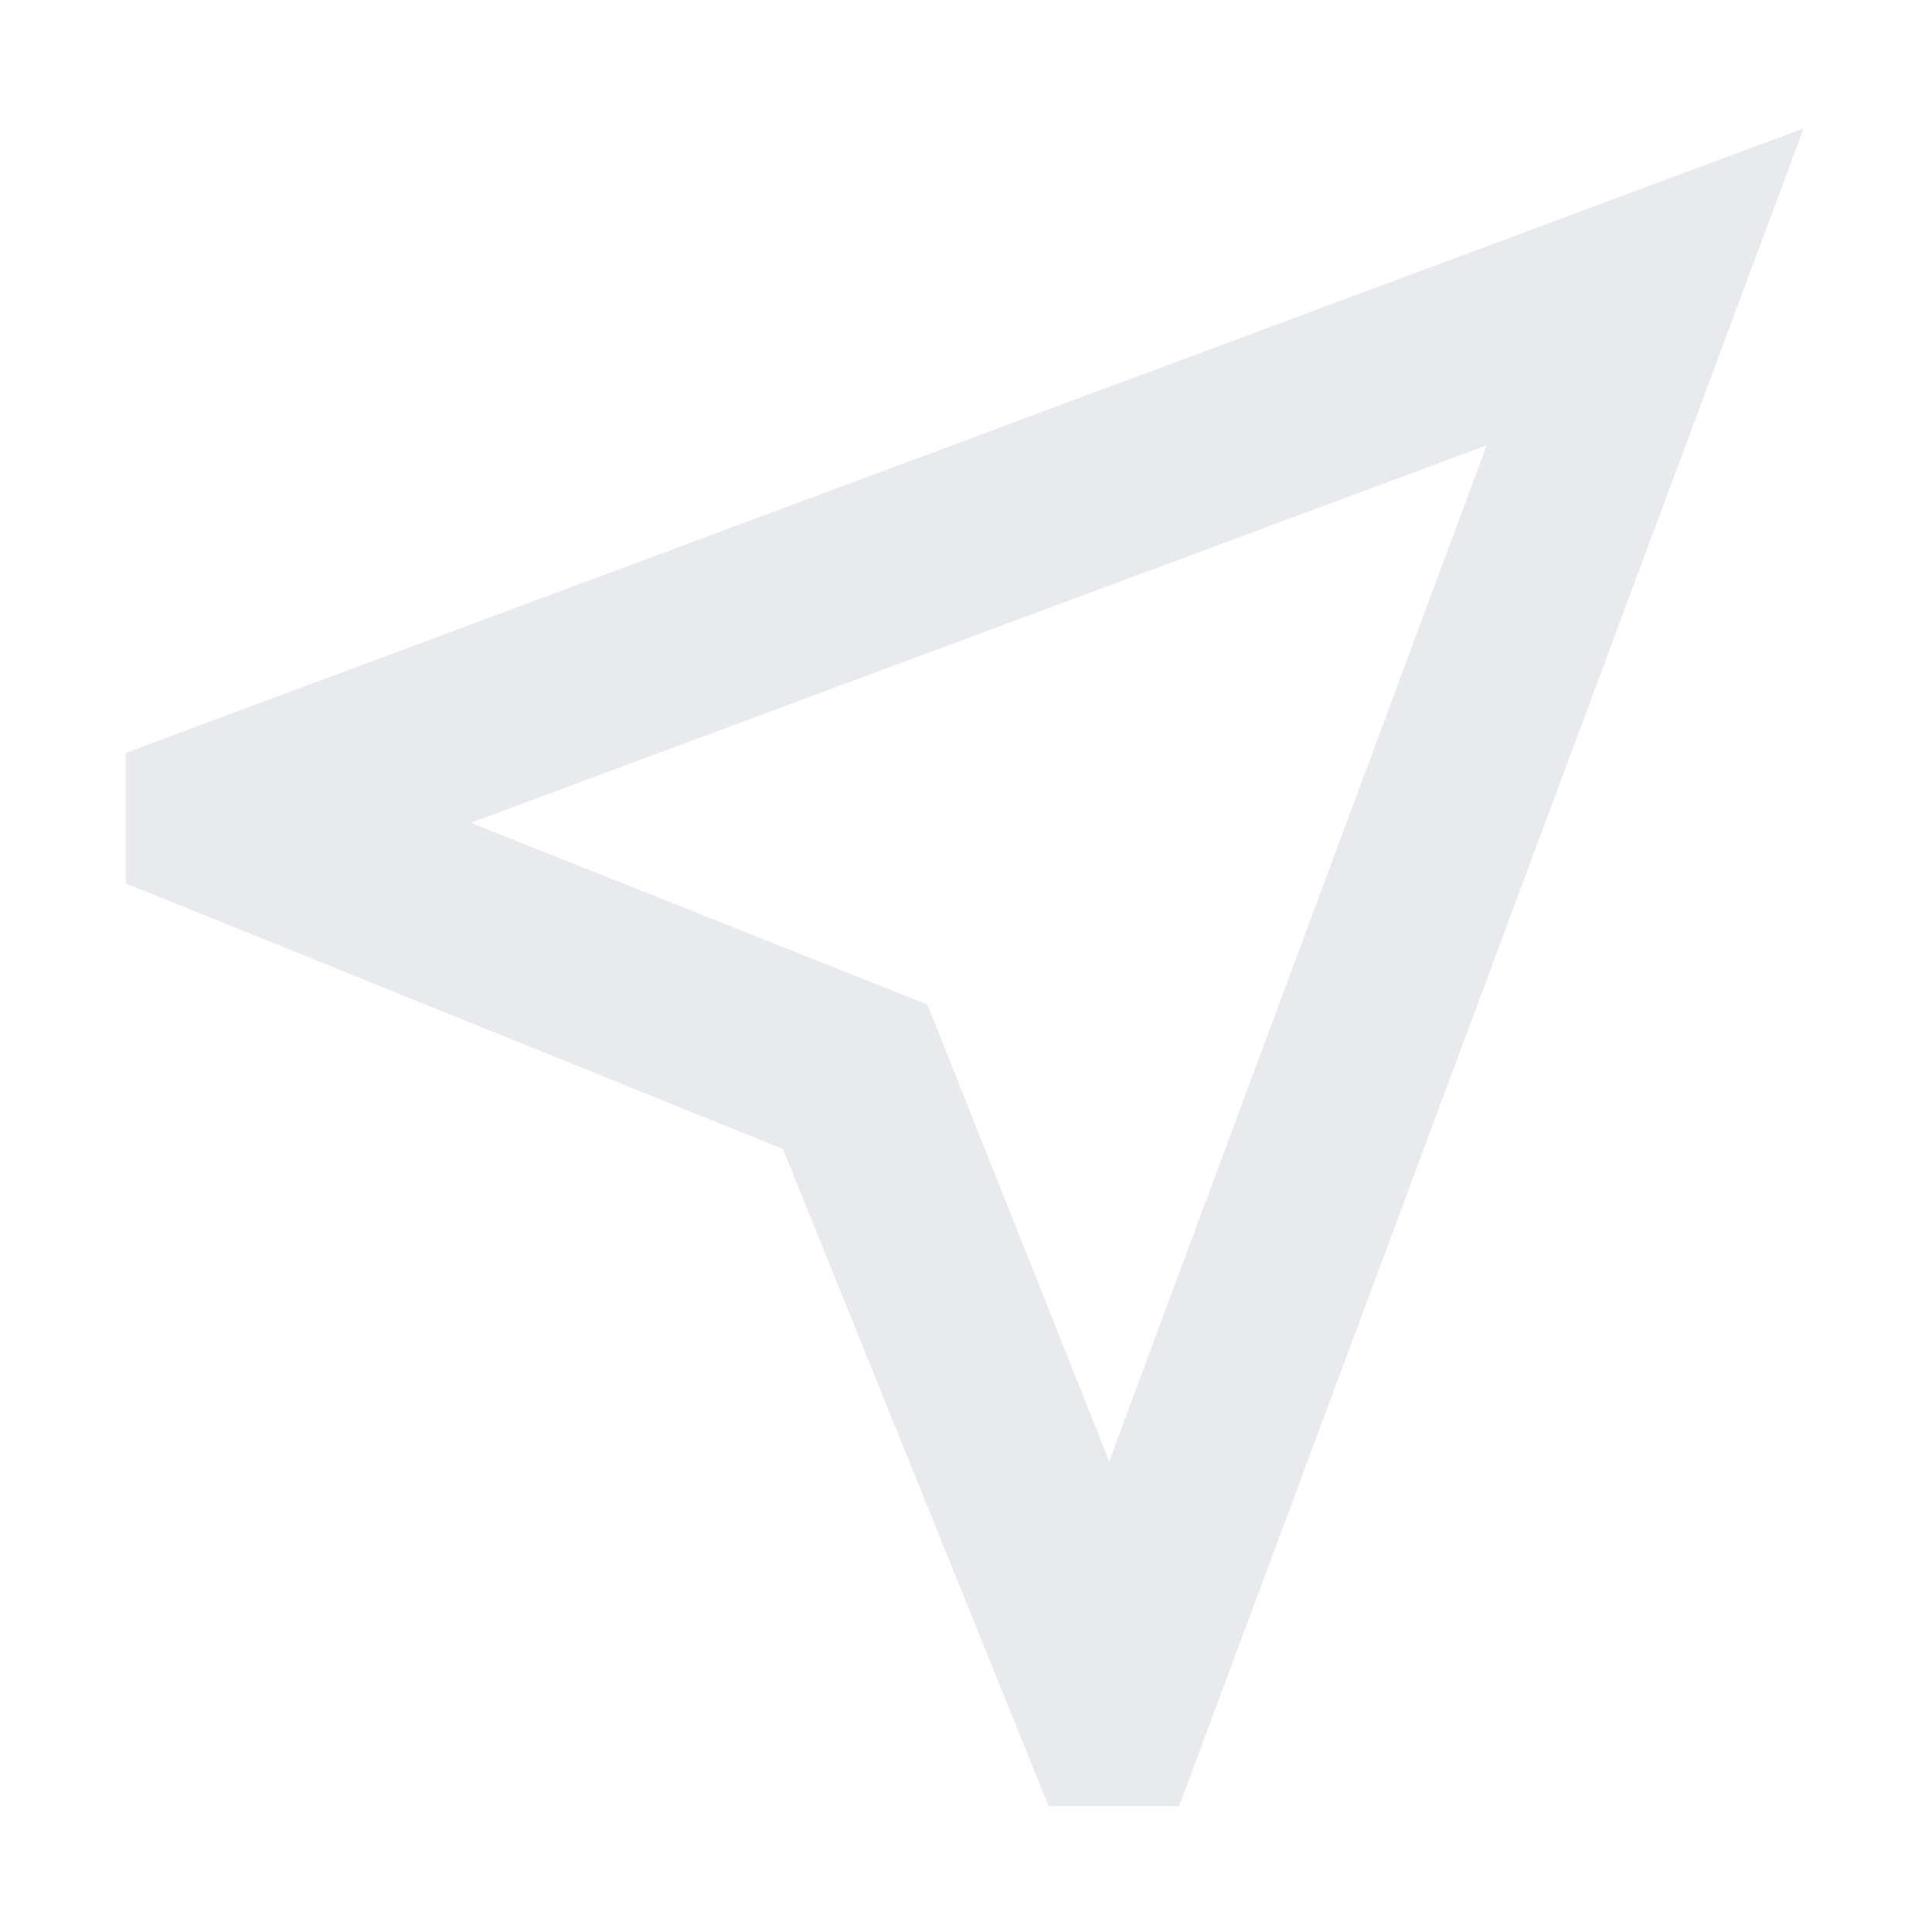 <?xml version="1.0" encoding="UTF-8" standalone="no"?>
<svg
   height="16"
   viewBox="0 -960 640 640"
   width="16"
   fill="#e8eaed"
   version="1.1"
   id="svg1"
   sodipodi:docname="location.svg"
   inkscape:version="1.4 (e7c3feb100, 2024-10-09)"
   inkscape:export-filename="location.png"
   inkscape:export-xdpi="96"
   inkscape:export-ydpi="96"
   xmlns:inkscape="http://www.inkscape.org/namespaces/inkscape"
   xmlns:sodipodi="http://sodipodi.sourceforge.net/DTD/sodipodi-0.dtd"
   xmlns="http://www.w3.org/2000/svg"
   xmlns:svg="http://www.w3.org/2000/svg">
  <defs
     id="defs1" />
  <sodipodi:namedview
     id="namedview1"
     pagecolor="#505050"
     bordercolor="#eeeeee"
     borderopacity="1"
     inkscape:showpageshadow="0"
     inkscape:pageopacity="0"
     inkscape:pagecheckerboard="0"
     inkscape:deskcolor="#d1d1d1"
     inkscape:zoom="47.5"
     inkscape:cx="12"
     inkscape:cy="12"
     inkscape:window-width="2560"
     inkscape:window-height="1368"
     inkscape:window-x="0"
     inkscape:window-y="0"
     inkscape:window-maximized="1"
     inkscape:current-layer="svg1" />
  <path
     d="M 347.368,-361.684 259.368,-579.368 41.684,-667.368 V -710.596 L 597.474,-917.474 390.596,-361.684 Z m 20.07,-114.246 125.053,-336.561 -336.561,125.053 151.298,60.211 z m -60.211,-151.298 z"
     id="path1"
     style="stroke-width:0.772" />
</svg>
